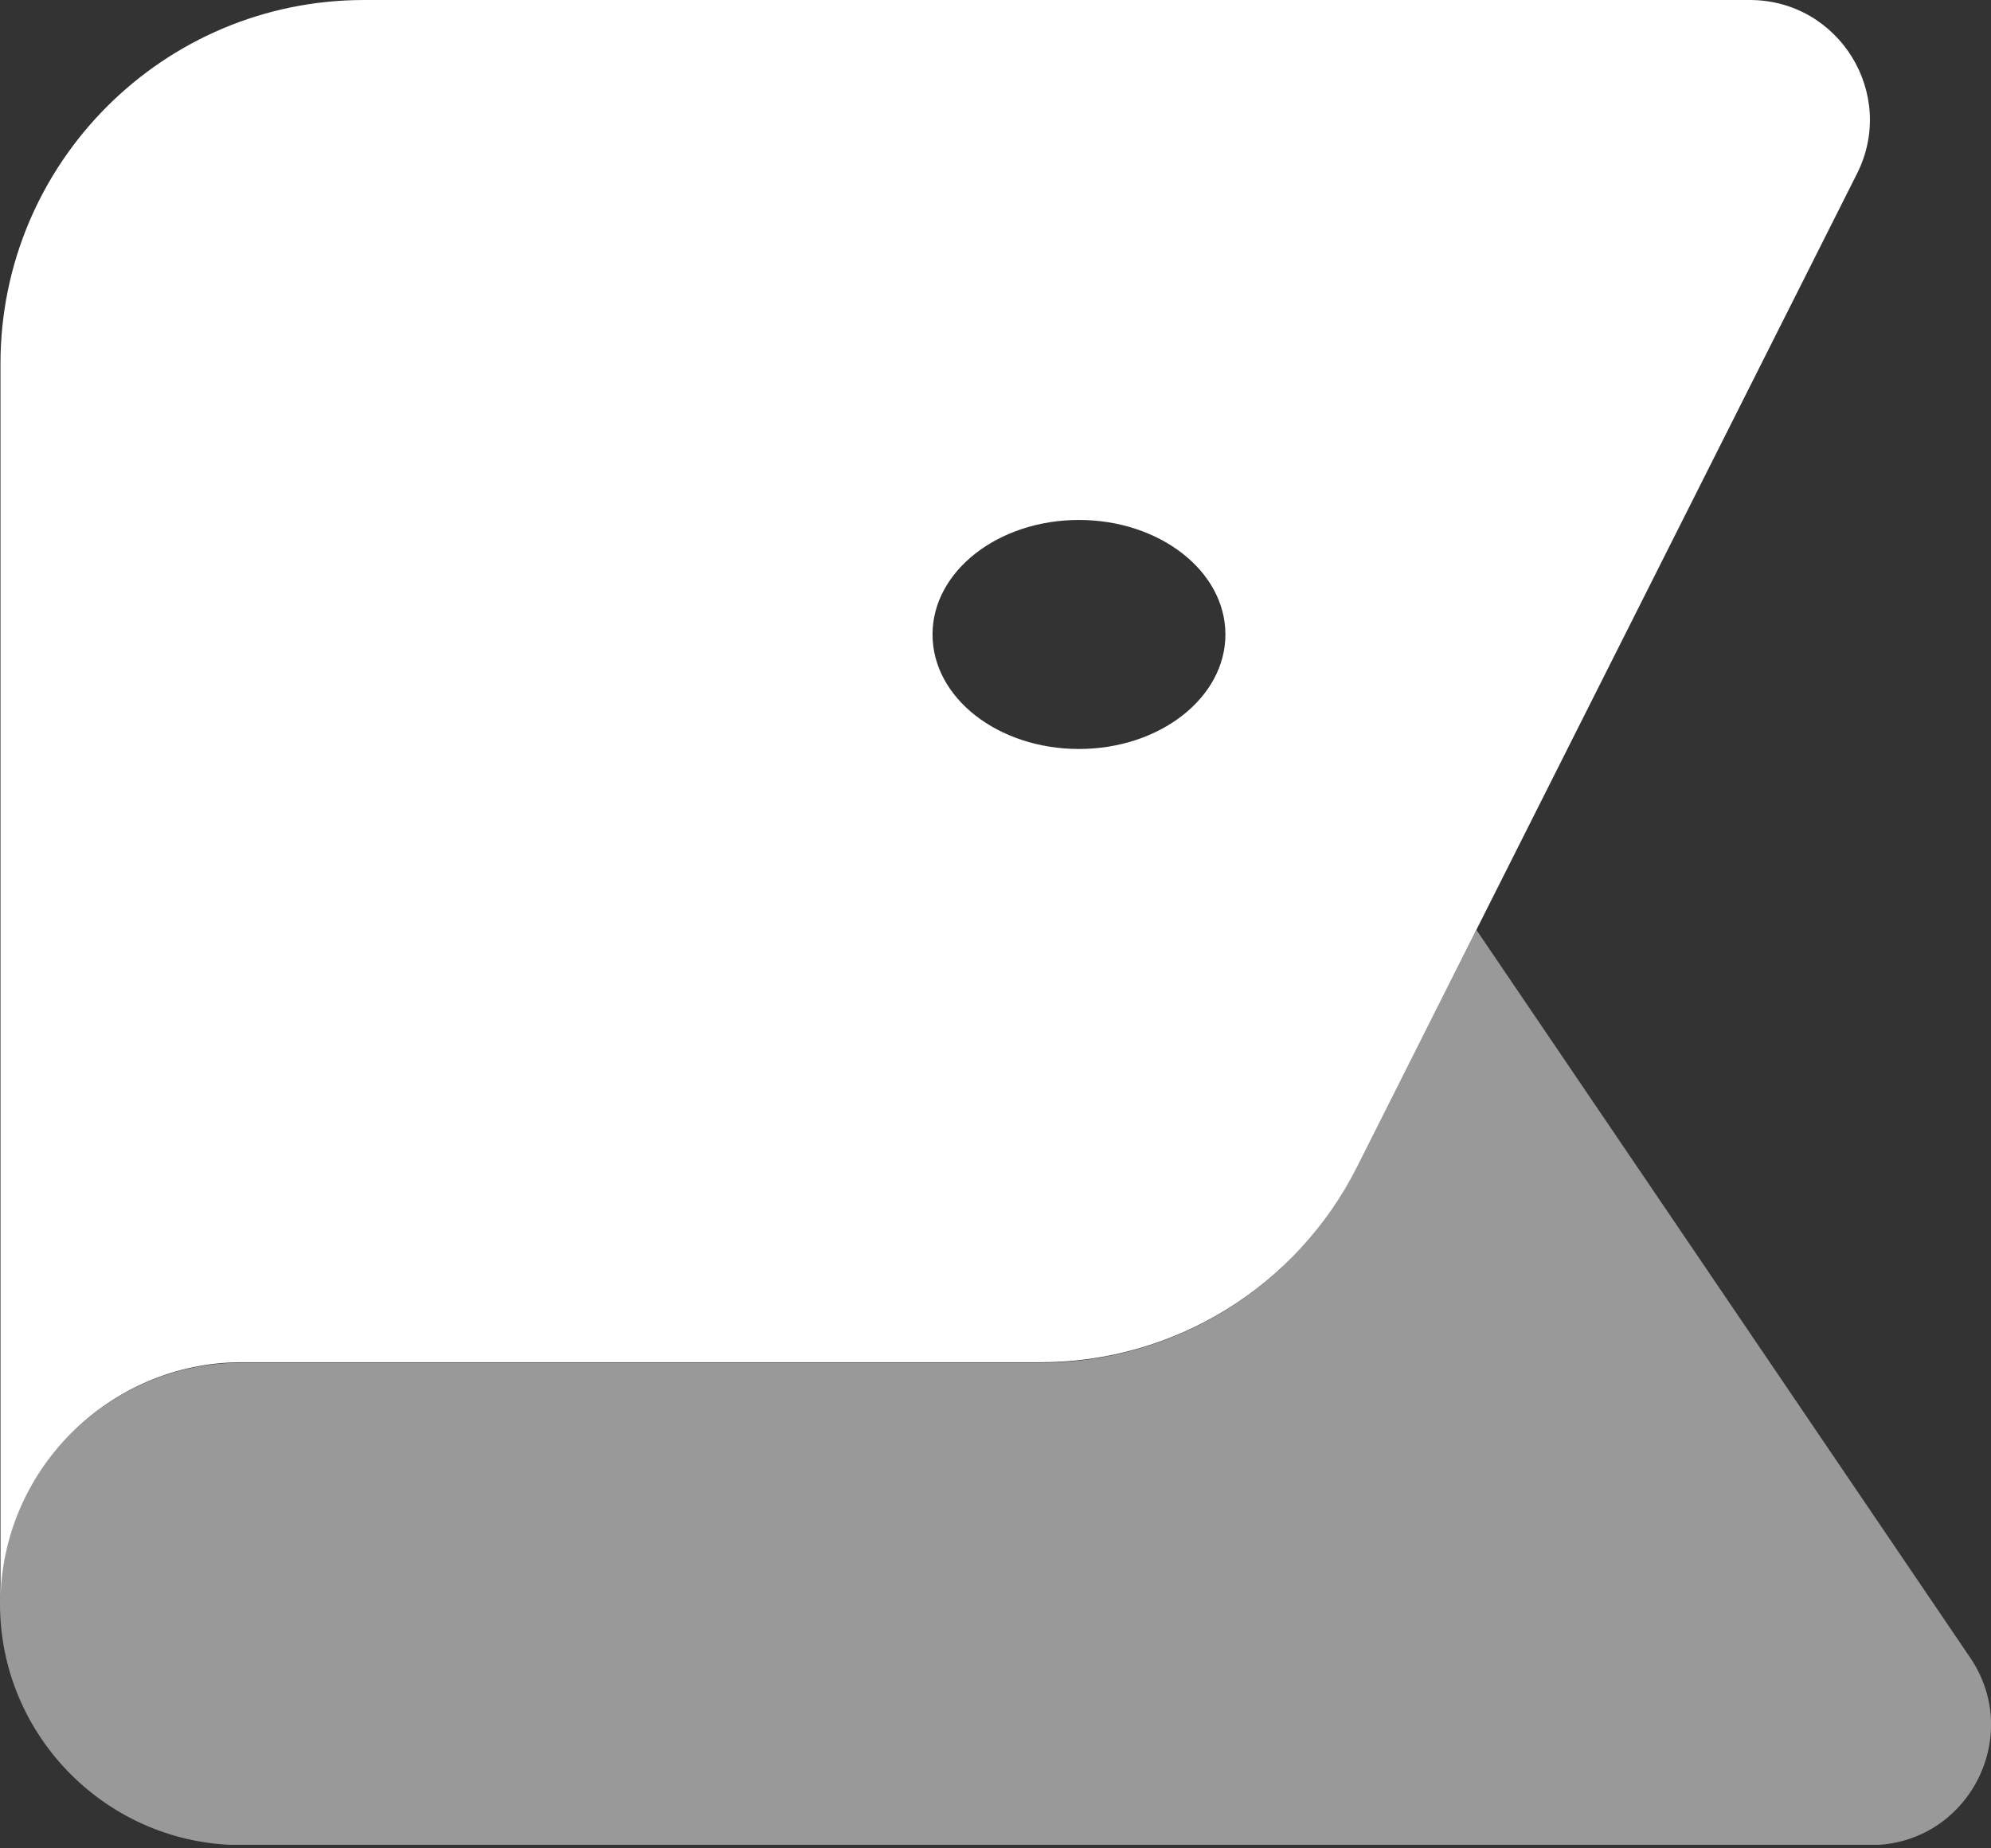 <svg width="84" height="78" viewBox="0 0 84 78" fill="none" xmlns="http://www.w3.org/2000/svg">
<rect x="0" y="0" width="84" height="78" fill="#333333" stroke="none"/>
<g clip-path="url(#clip0_18_557)">
<path opacity="0.5" d="M62.289 39.242L57.226 49.279C54.684 54.322 49.53 57.507 43.884 57.507H10.177C4.591 57.507 0 62.078 0 67.684C0 73.29 4.571 77.862 10.177 77.862H78.926C82.995 77.862 85.406 73.31 83.116 69.945L62.289 39.242Z" fill="white"/>
<path d="M73.813 0H15.361C6.892 0 0.02 6.872 0.02 15.351V67.664C0.02 62.078 4.591 57.487 10.197 57.487H43.904C49.54 57.487 54.704 54.302 57.246 49.259L78.344 7.334C80.041 3.968 77.59 0 73.823 0H73.803H73.813ZM45.521 31.607C42.105 31.607 39.343 29.447 39.343 26.774C39.343 24.102 42.115 21.942 45.521 21.942C48.927 21.942 51.7 24.102 51.7 26.774C51.7 29.447 48.927 31.607 45.521 31.607Z" fill="white"/>
</g>
<defs>
<clipPath id="clip0_18_557">
<rect width="84" height="77.851" fill="white"/>
</clipPath>
</defs>
</svg>
